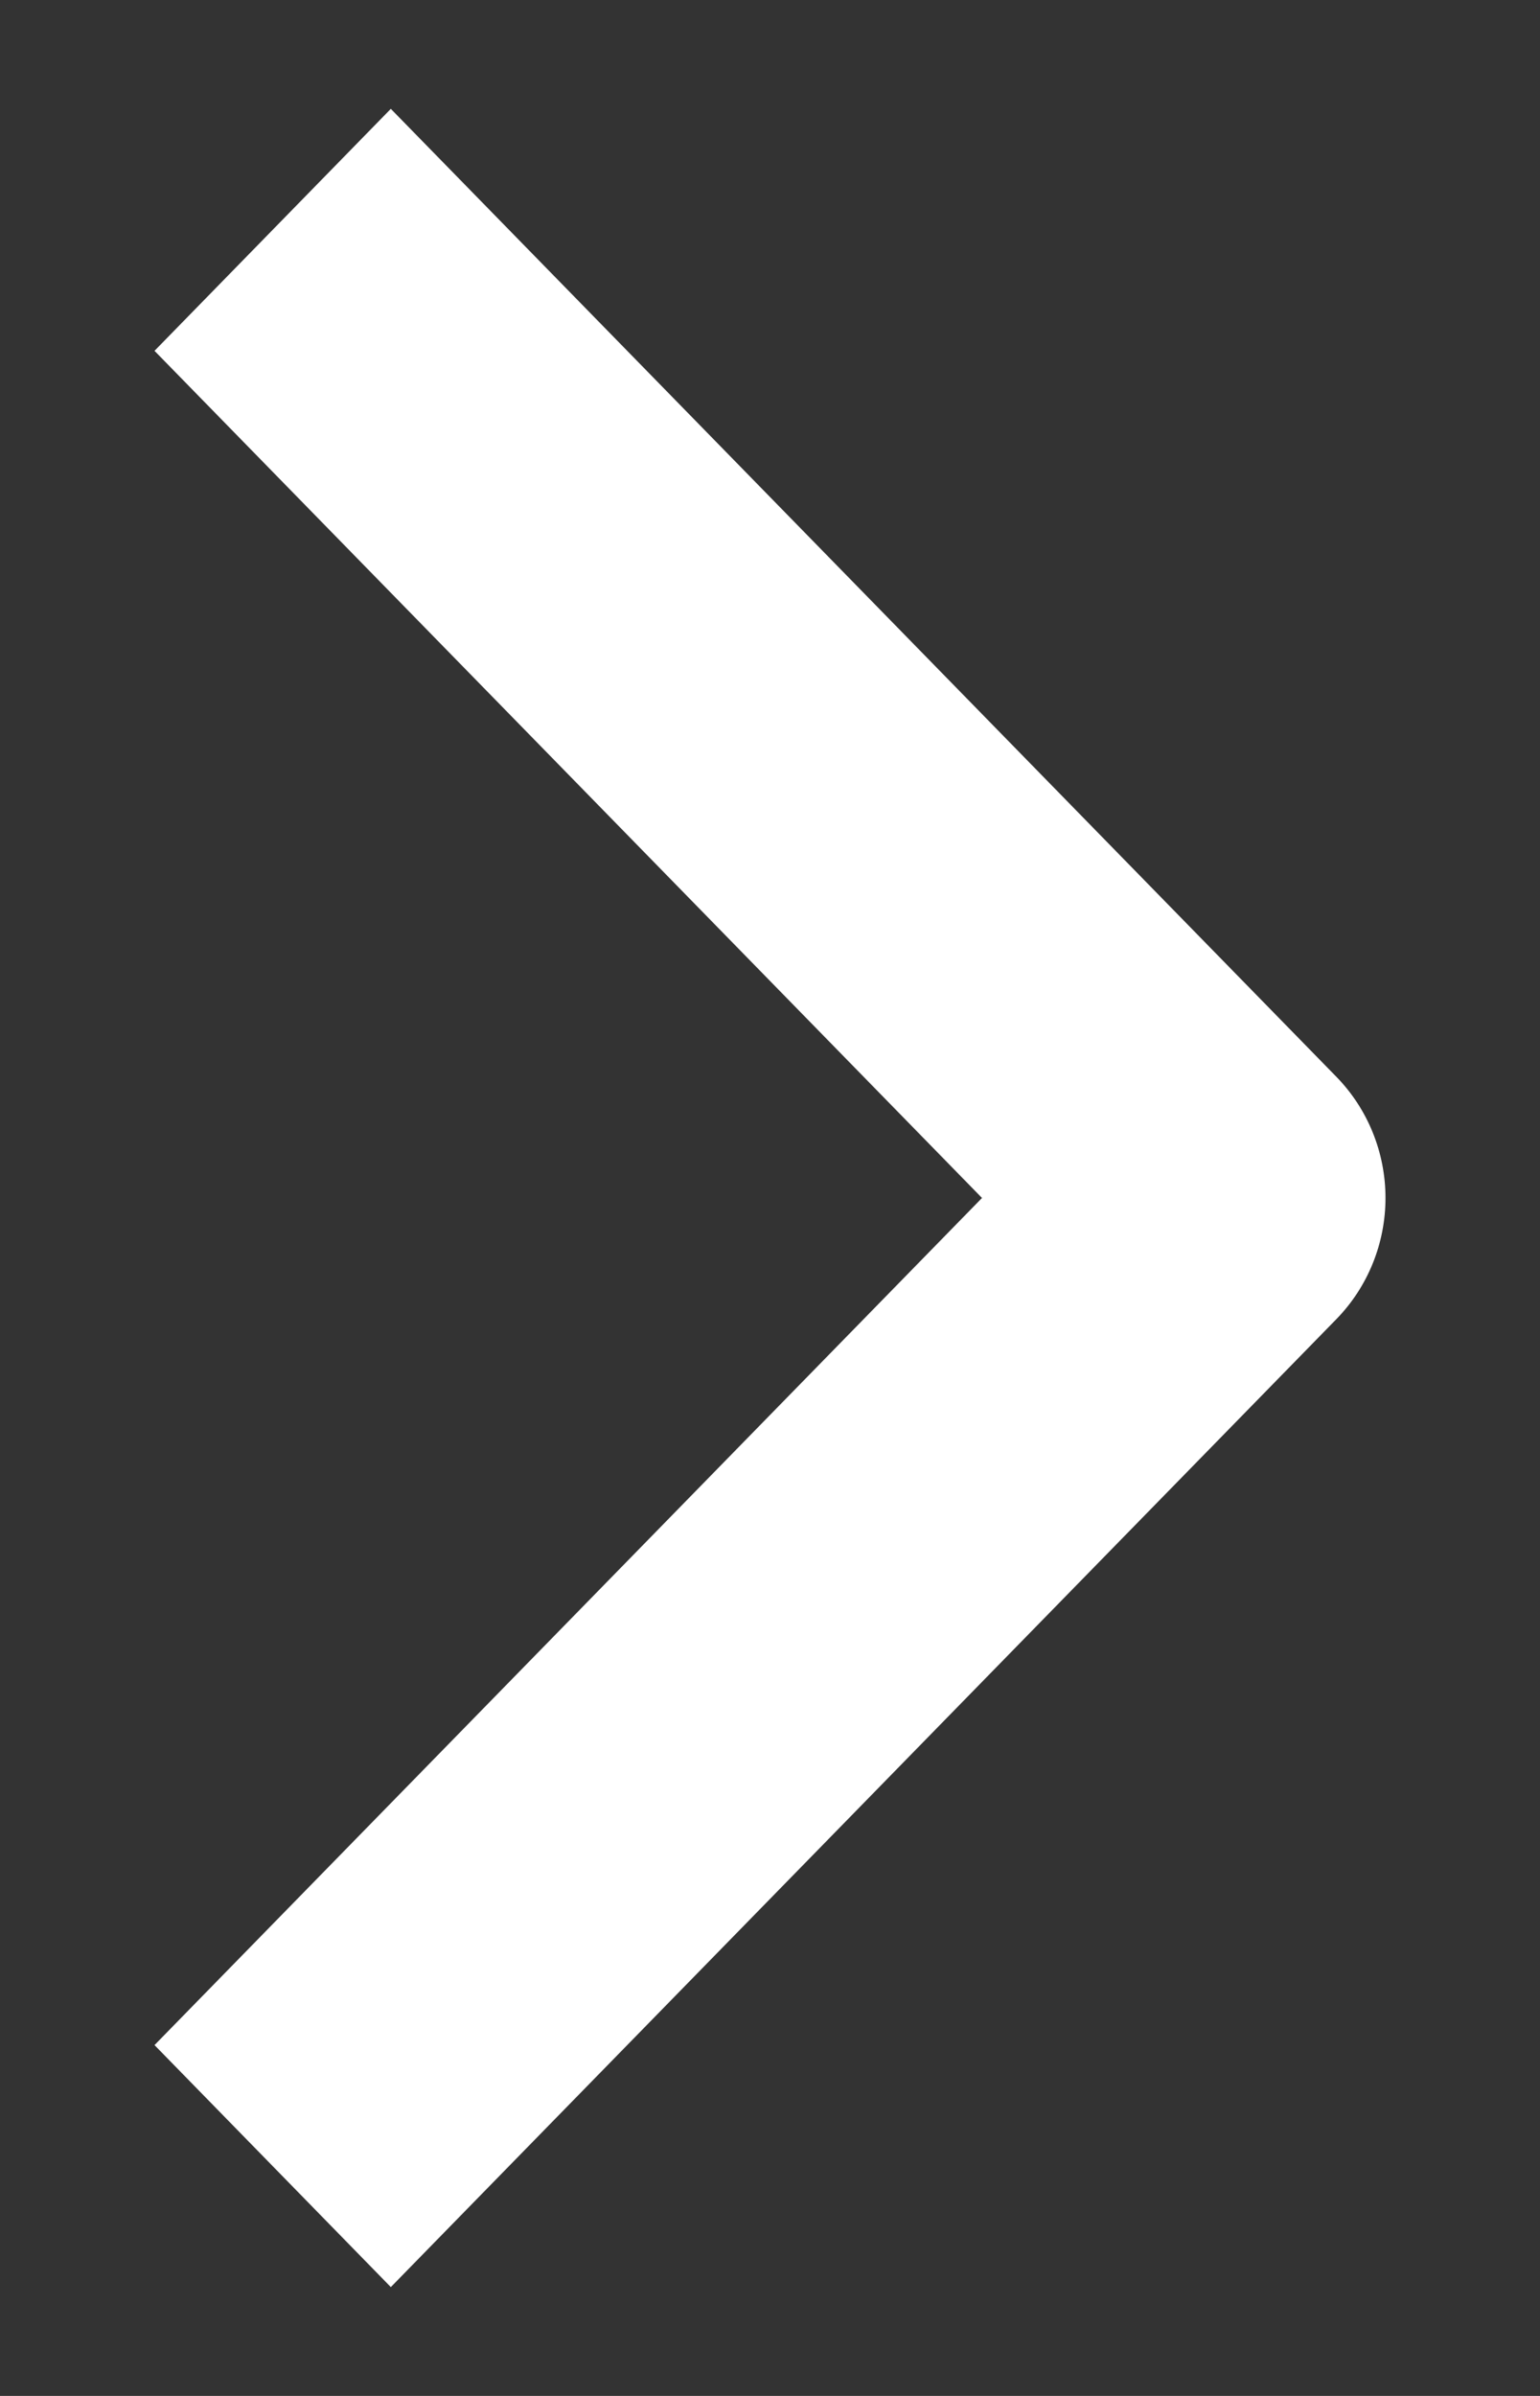 <svg width="9" height="14" viewBox="0 0 9 14" fill="none" xmlns="http://www.w3.org/2000/svg">
<rect x="0" y="0" width="9" height="14" fill="#333333" stroke="none"/>
<path fill-rule="evenodd" clip-rule="evenodd" d="M7.811 7.707L2.284 13.364L0.903 11.95L5.739 7L0.903 2.05L2.284 0.636L7.811 6.293C7.994 6.481 8.097 6.735 8.097 7C8.097 7.265 7.994 7.519 7.811 7.707Z" fill="white"/>
</svg>
